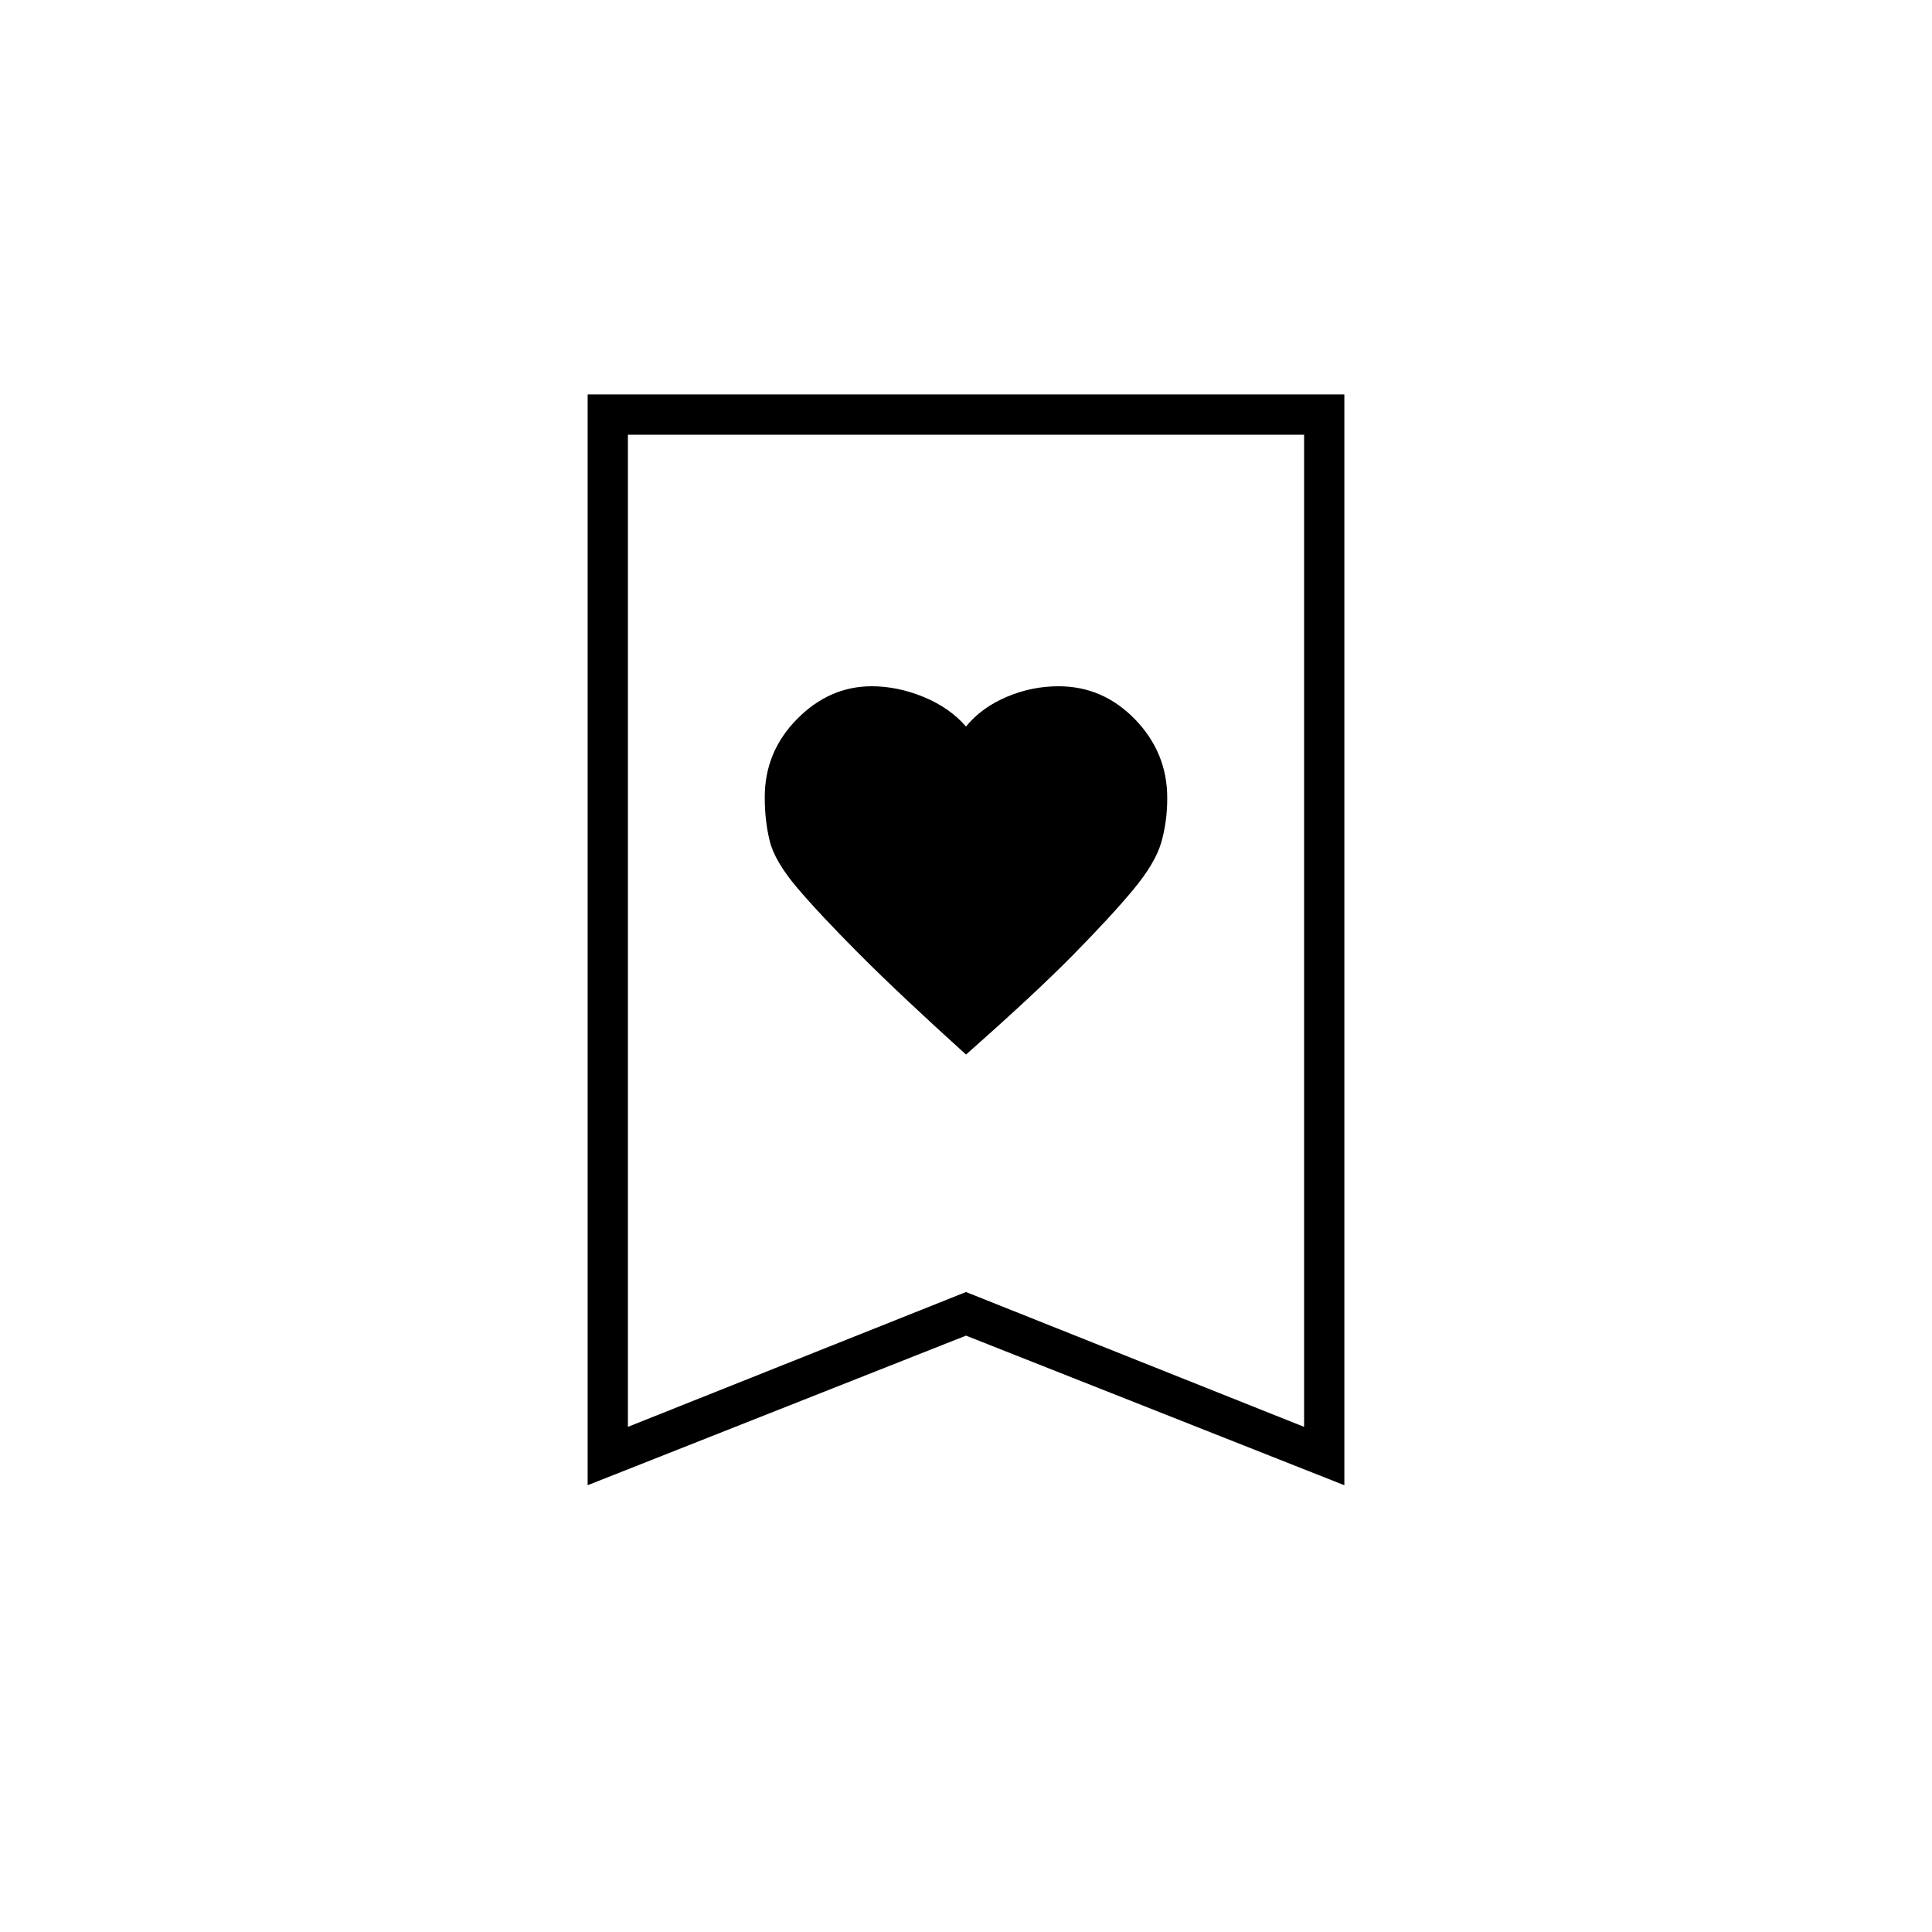 <svg xmlns="http://www.w3.org/2000/svg" height="20" viewBox="0 -960 960 960" width="20"><path d="M480-436q34-30 52.98-49.27 18.98-19.27 30-32.5T577-541.31q3-10.32 3-22.19 0-22.5-15.95-39Q548.09-619 526-619q-13.42 0-25.87 5.31Q487.67-608.38 480-599q-8.16-9.38-21.08-14.69Q446-619 433.15-619q-21.02 0-37.09 16.28Q380-586.44 380-563.9q0 11.9 2.5 21.9 2.5 10 13.5 23t30.88 32.96Q446.76-466.07 480-436ZM292-222v-542h376v542l-188-74.33L292-222Zm20-29 168-67 168 67v-493H312v493Zm0-493h336-336Z"/></svg>